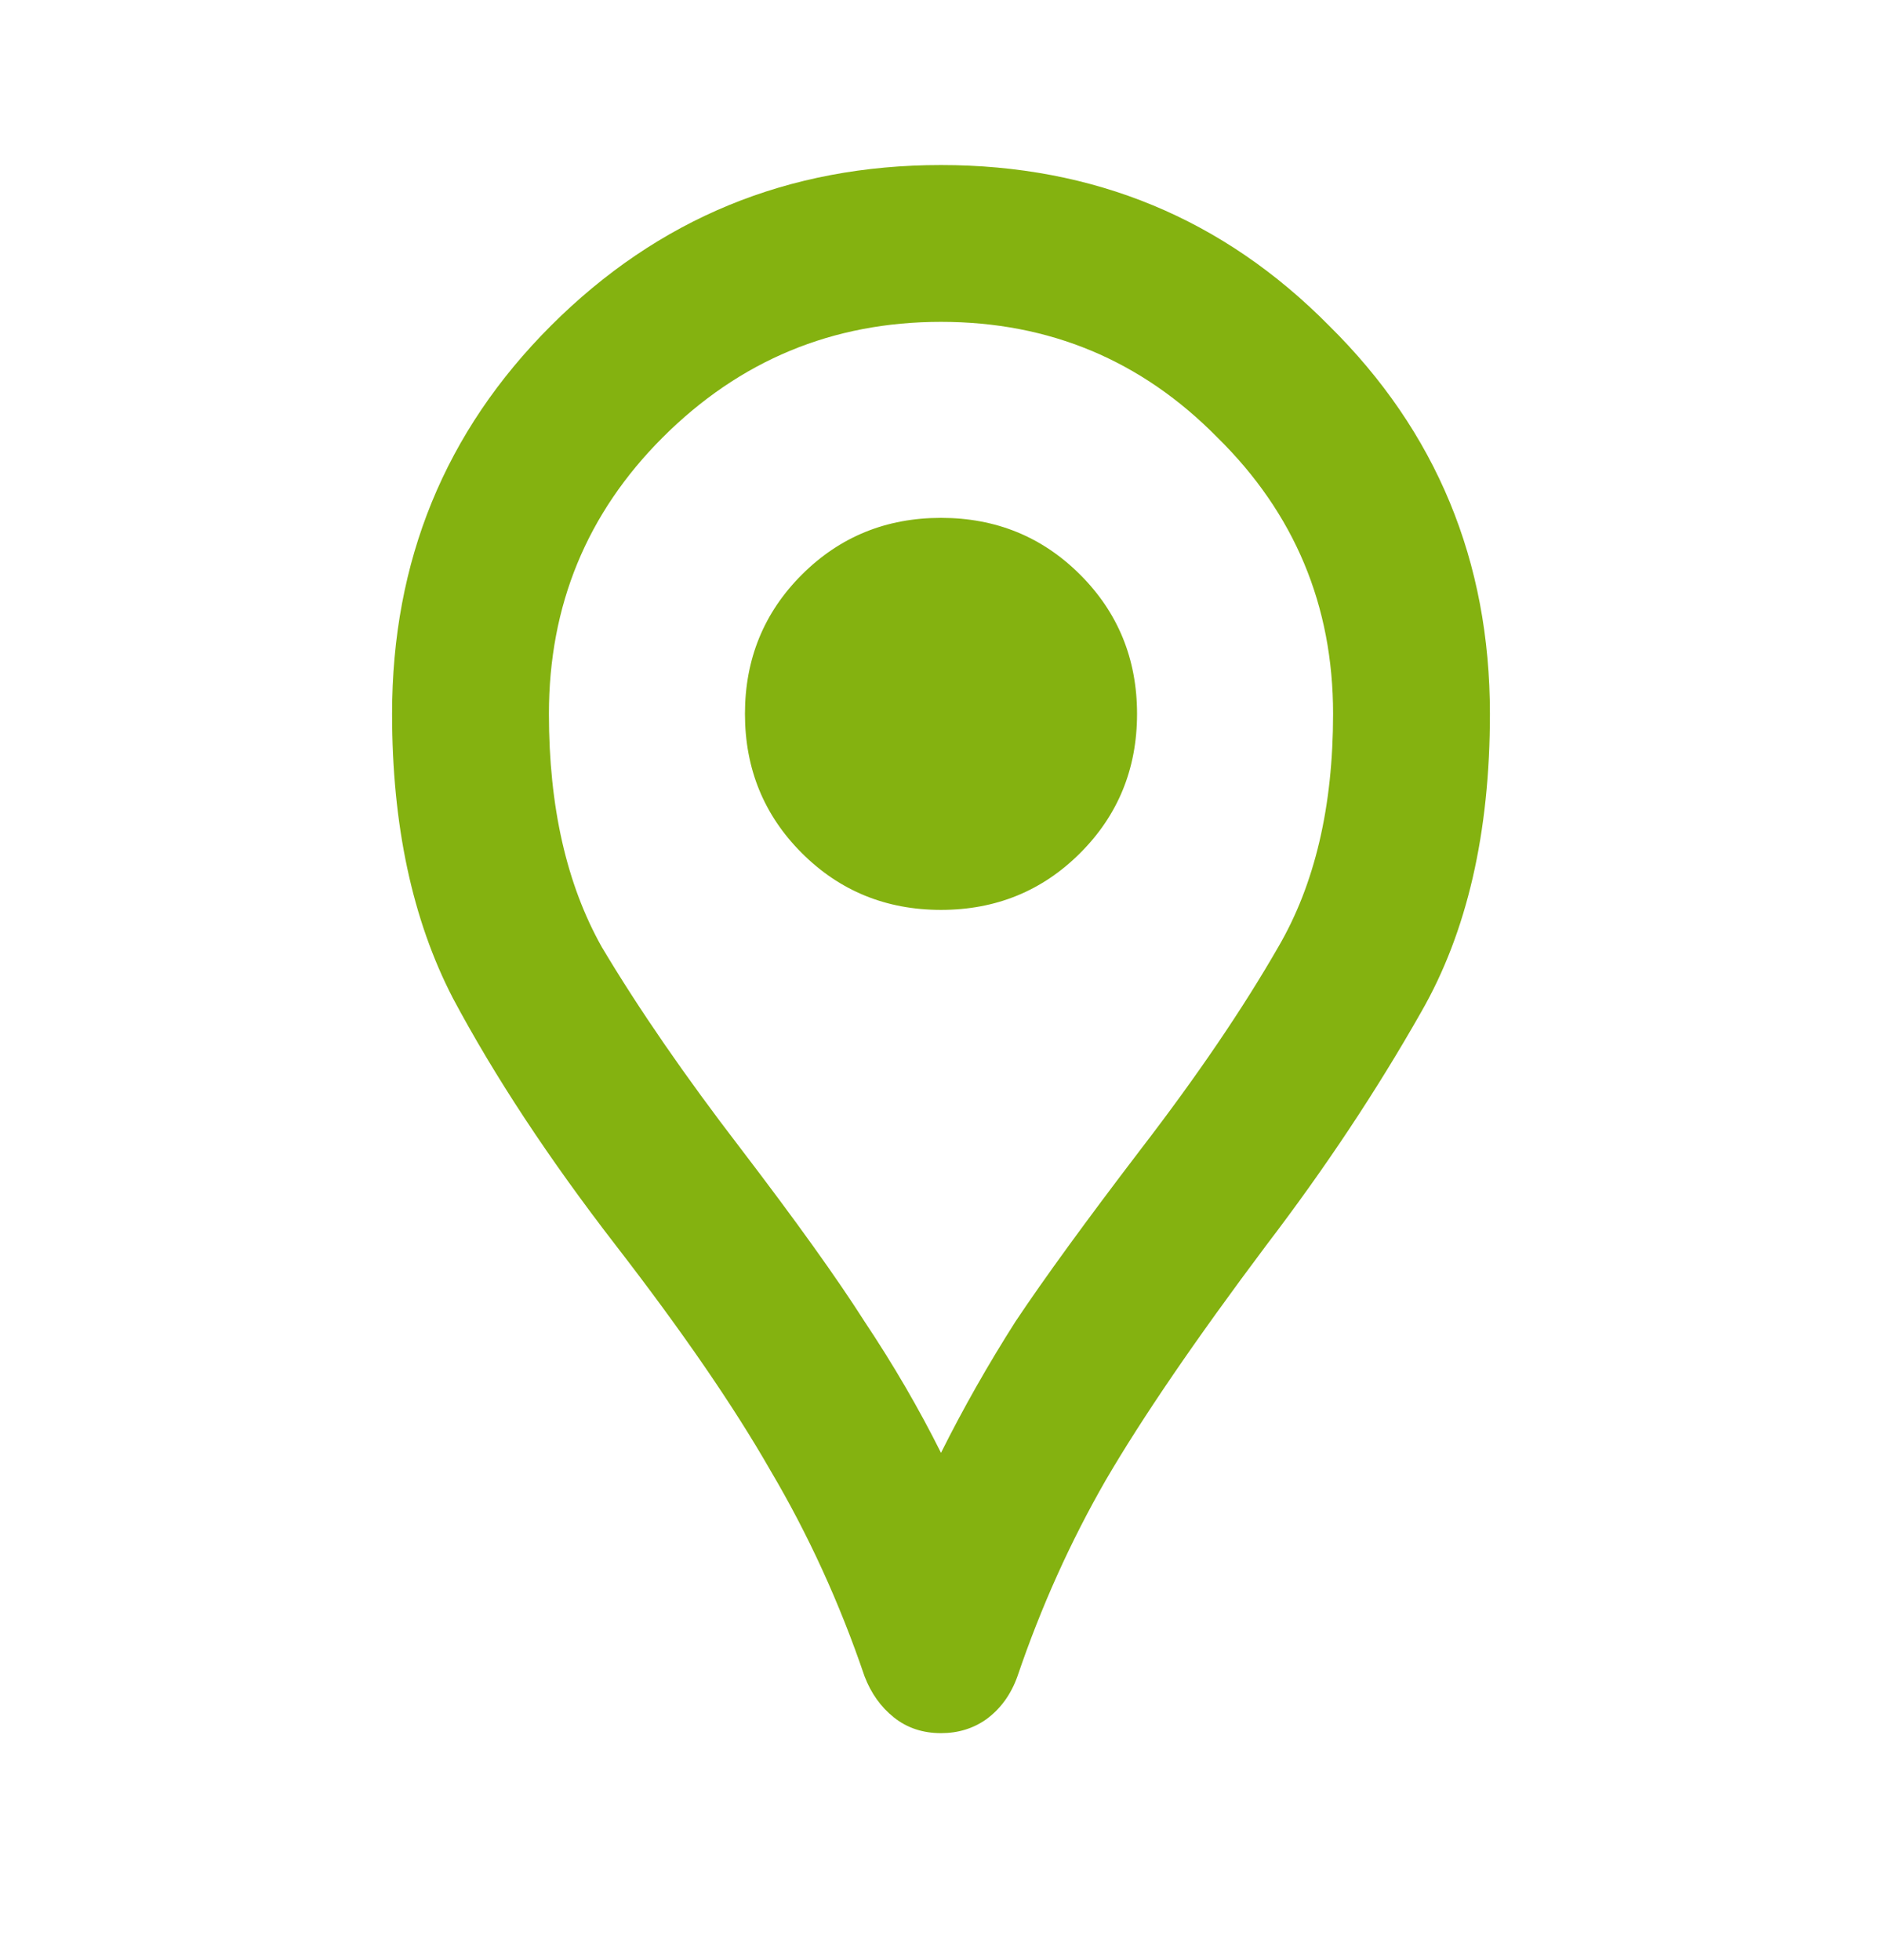 <svg width="24" height="25" viewBox="0 0 24 25" fill="none" xmlns="http://www.w3.org/2000/svg">
<path d="M12 22.105C11.767 22.105 11.567 22.038 11.4 21.905C11.233 21.772 11.108 21.597 11.025 21.38C10.708 20.447 10.308 19.572 9.825 18.755C9.358 17.938 8.7 16.98 7.85 15.88C7 14.78 6.308 13.73 5.775 12.73C5.258 11.73 5 10.522 5 9.105C5 7.155 5.675 5.505 7.025 4.155C8.392 2.788 10.05 2.105 12 2.105C13.95 2.105 15.6 2.788 16.95 4.155C18.317 5.505 19 7.155 19 9.105C19 10.622 18.708 11.888 18.125 12.905C17.558 13.905 16.9 14.897 16.15 15.88C15.25 17.08 14.567 18.08 14.1 18.88C13.65 19.663 13.275 20.497 12.975 21.38C12.892 21.613 12.758 21.797 12.575 21.93C12.408 22.047 12.217 22.105 12 22.105ZM12 18.53C12.283 17.963 12.6 17.405 12.95 16.855C13.317 16.305 13.85 15.572 14.55 14.655C15.267 13.722 15.85 12.863 16.3 12.08C16.767 11.28 17 10.288 17 9.105C17 7.722 16.508 6.547 15.525 5.58C14.558 4.597 13.383 4.105 12 4.105C10.617 4.105 9.433 4.597 8.45 5.58C7.483 6.547 7 7.722 7 9.105C7 10.288 7.225 11.28 7.675 12.08C8.142 12.863 8.733 13.722 9.45 14.655C10.15 15.572 10.675 16.305 11.025 16.855C11.392 17.405 11.717 17.963 12 18.53ZM12 11.605C12.7 11.605 13.292 11.363 13.775 10.88C14.258 10.397 14.5 9.805 14.5 9.105C14.5 8.405 14.258 7.813 13.775 7.33C13.292 6.847 12.7 6.605 12 6.605C11.3 6.605 10.708 6.847 10.225 7.33C9.742 7.813 9.5 8.405 9.5 9.105C9.5 9.805 9.742 10.397 10.225 10.88C10.708 11.363 11.3 11.605 12 11.605Z" fill="#84B210"/>
</svg>
